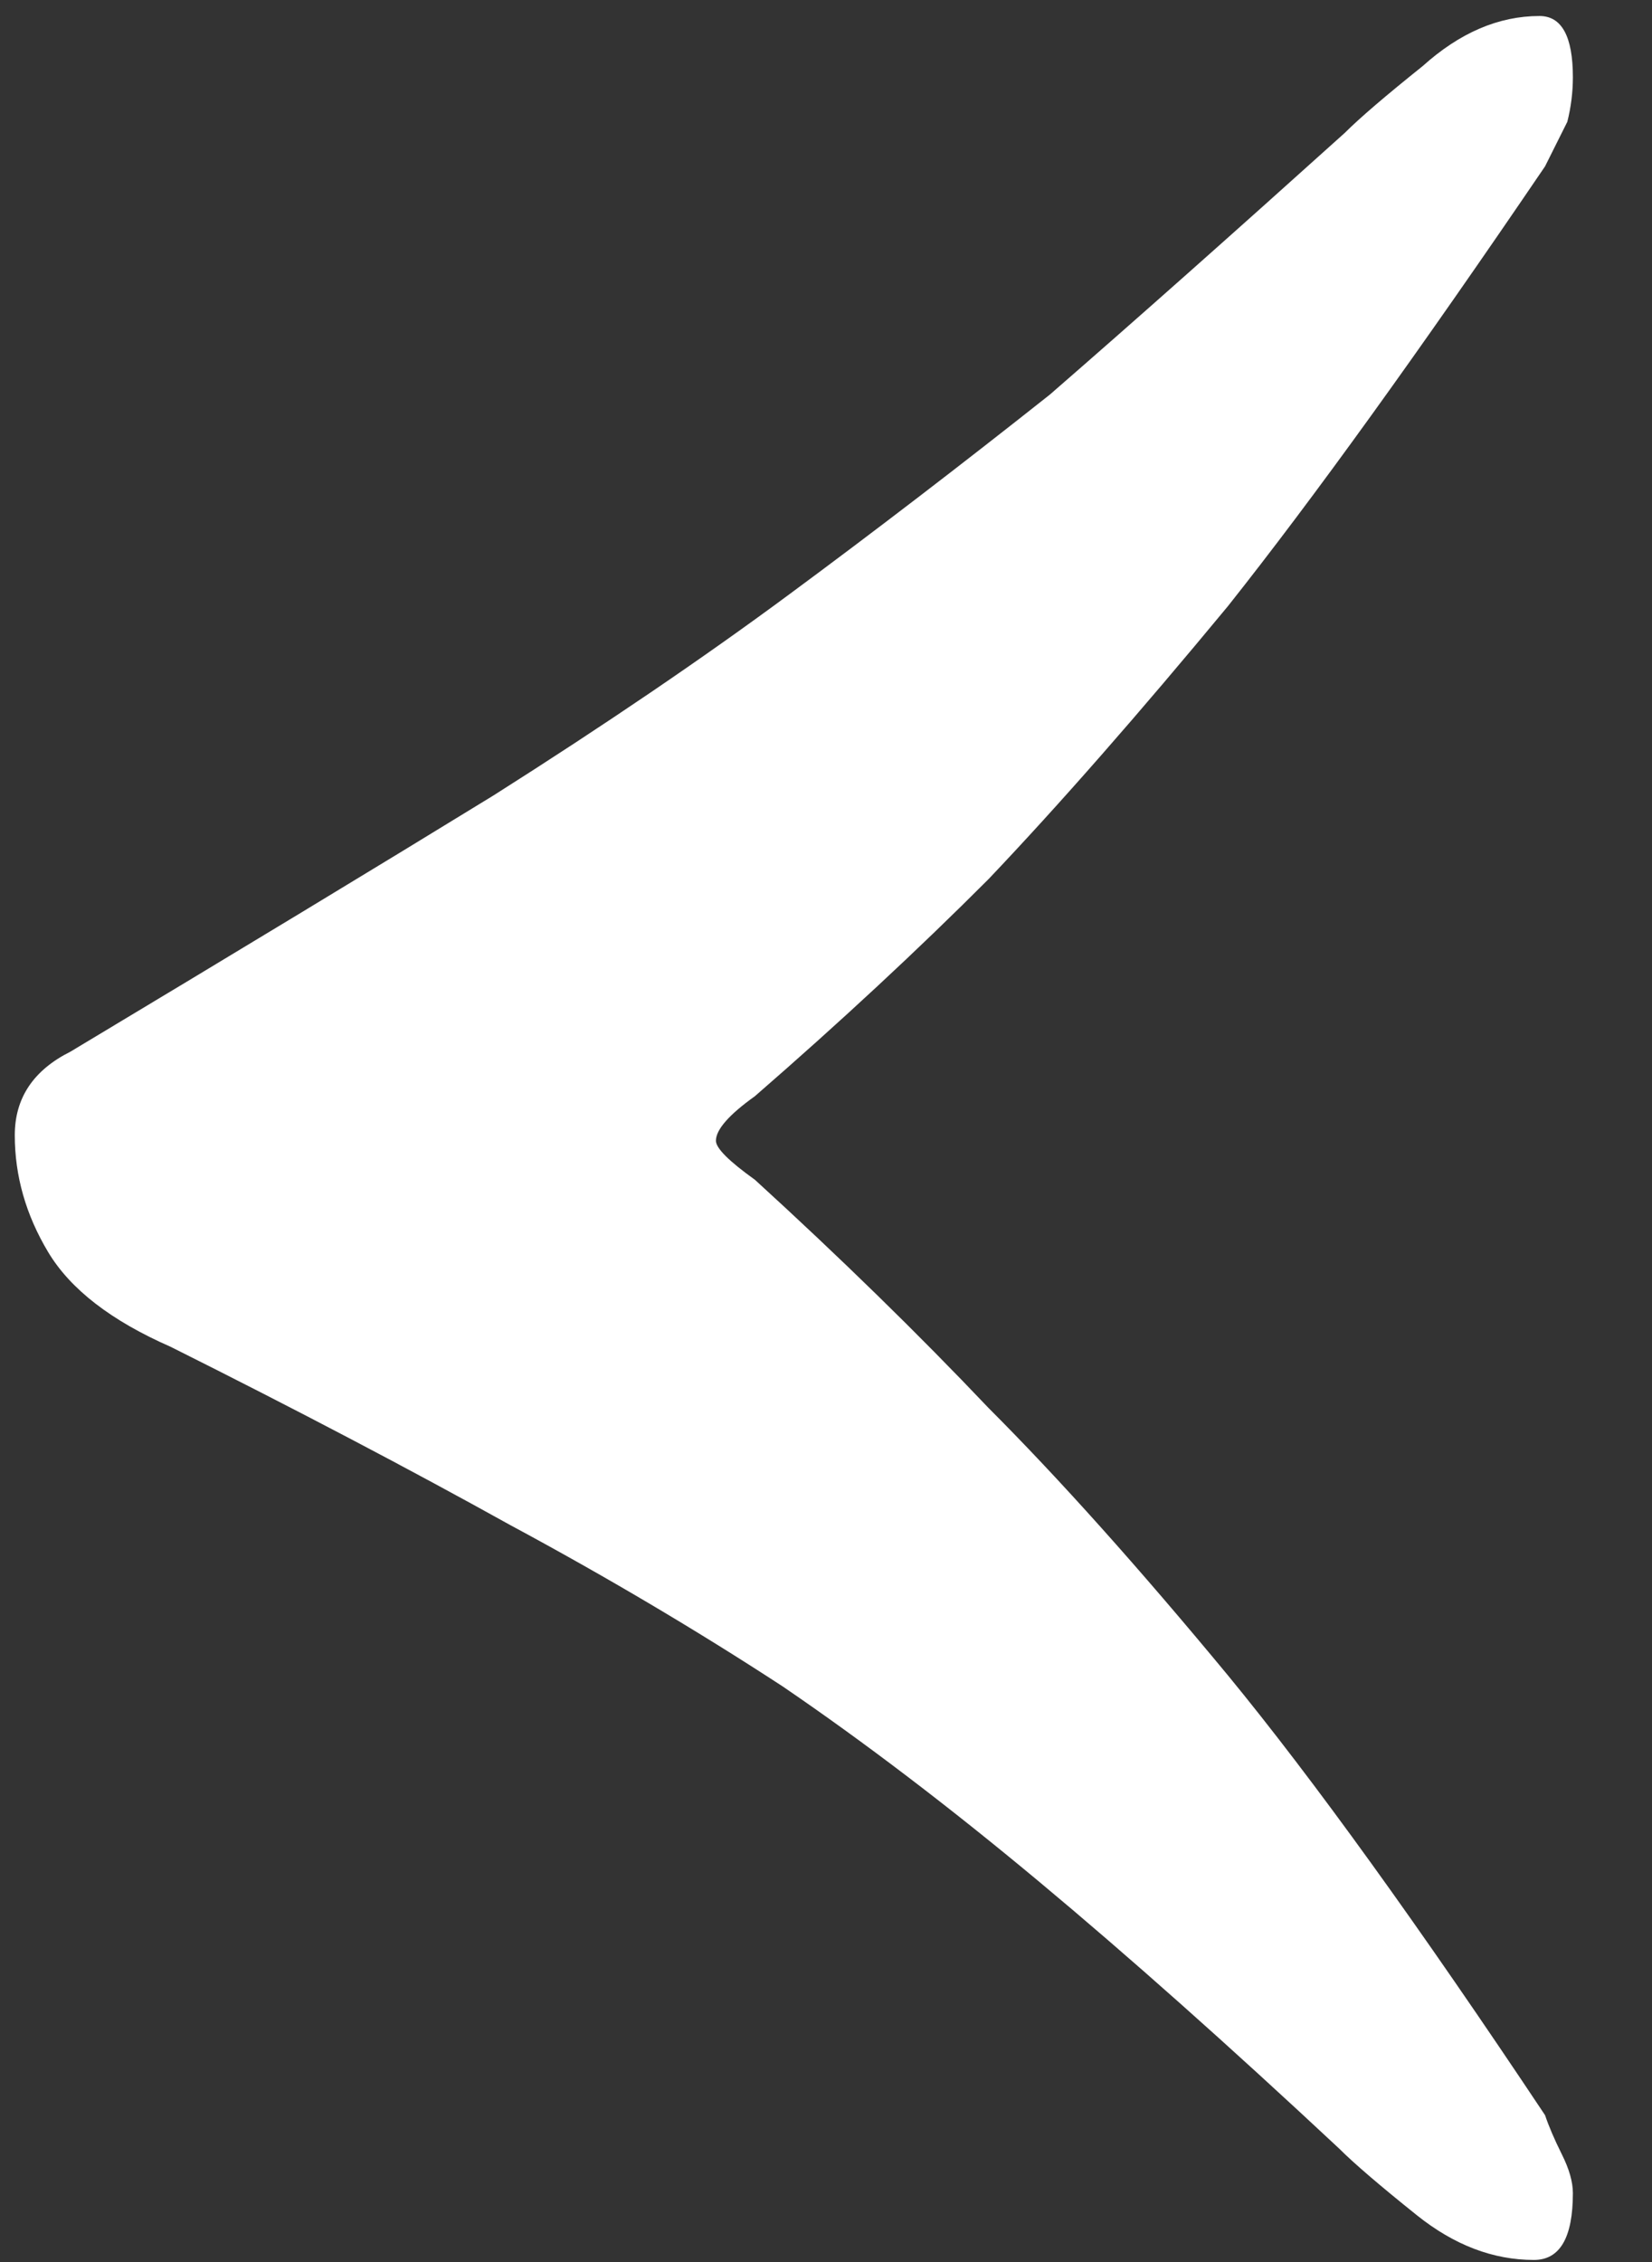 <svg width="19" height="26" viewBox="0 0 19 26" fill="none" xmlns="http://www.w3.org/2000/svg">
<rect x="0" y="0" width="19" height="26" fill="#333333" stroke="none"/>
<path d="M17.642 25.976C17.941 25.976 18.09 25.72 18.09 25.208C18.09 25.08 18.048 24.931 17.962 24.76C17.877 24.589 17.813 24.44 17.77 24.312C16.32 22.136 15.104 20.451 14.122 19.256C13.098 18.019 12.181 16.995 11.37 16.184C10.56 15.331 9.664 14.456 8.682 13.56C8.384 13.347 8.234 13.197 8.234 13.112C8.234 12.984 8.384 12.813 8.682 12.6C9.664 11.747 10.56 10.915 11.37 10.104C12.181 9.251 13.098 8.205 14.122 6.968C15.104 5.731 16.32 4.045 17.77 1.912C17.856 1.741 17.941 1.571 18.026 1.4C18.069 1.229 18.09 1.059 18.09 0.888C18.09 0.419 17.962 0.184 17.706 0.184C17.237 0.184 16.789 0.376 16.362 0.76C15.936 1.101 15.637 1.357 15.466 1.528C14.186 2.68 13.056 3.683 12.074 4.536C11.05 5.347 10.048 6.115 9.066 6.84C8.085 7.565 6.954 8.333 5.674 9.144C4.352 9.955 2.73 10.936 0.81 12.088C0.384 12.301 0.17 12.621 0.17 13.048C0.17 13.517 0.298 13.965 0.554 14.392C0.81 14.819 1.28 15.181 1.962 15.48C3.413 16.205 4.714 16.888 5.866 17.528C6.976 18.125 8.021 18.744 9.002 19.384C9.941 20.024 10.922 20.771 11.946 21.624C12.97 22.477 14.122 23.501 15.402 24.696C15.573 24.867 15.872 25.123 16.298 25.464C16.725 25.805 17.173 25.976 17.642 25.976Z" fill="white"/>
</svg>
